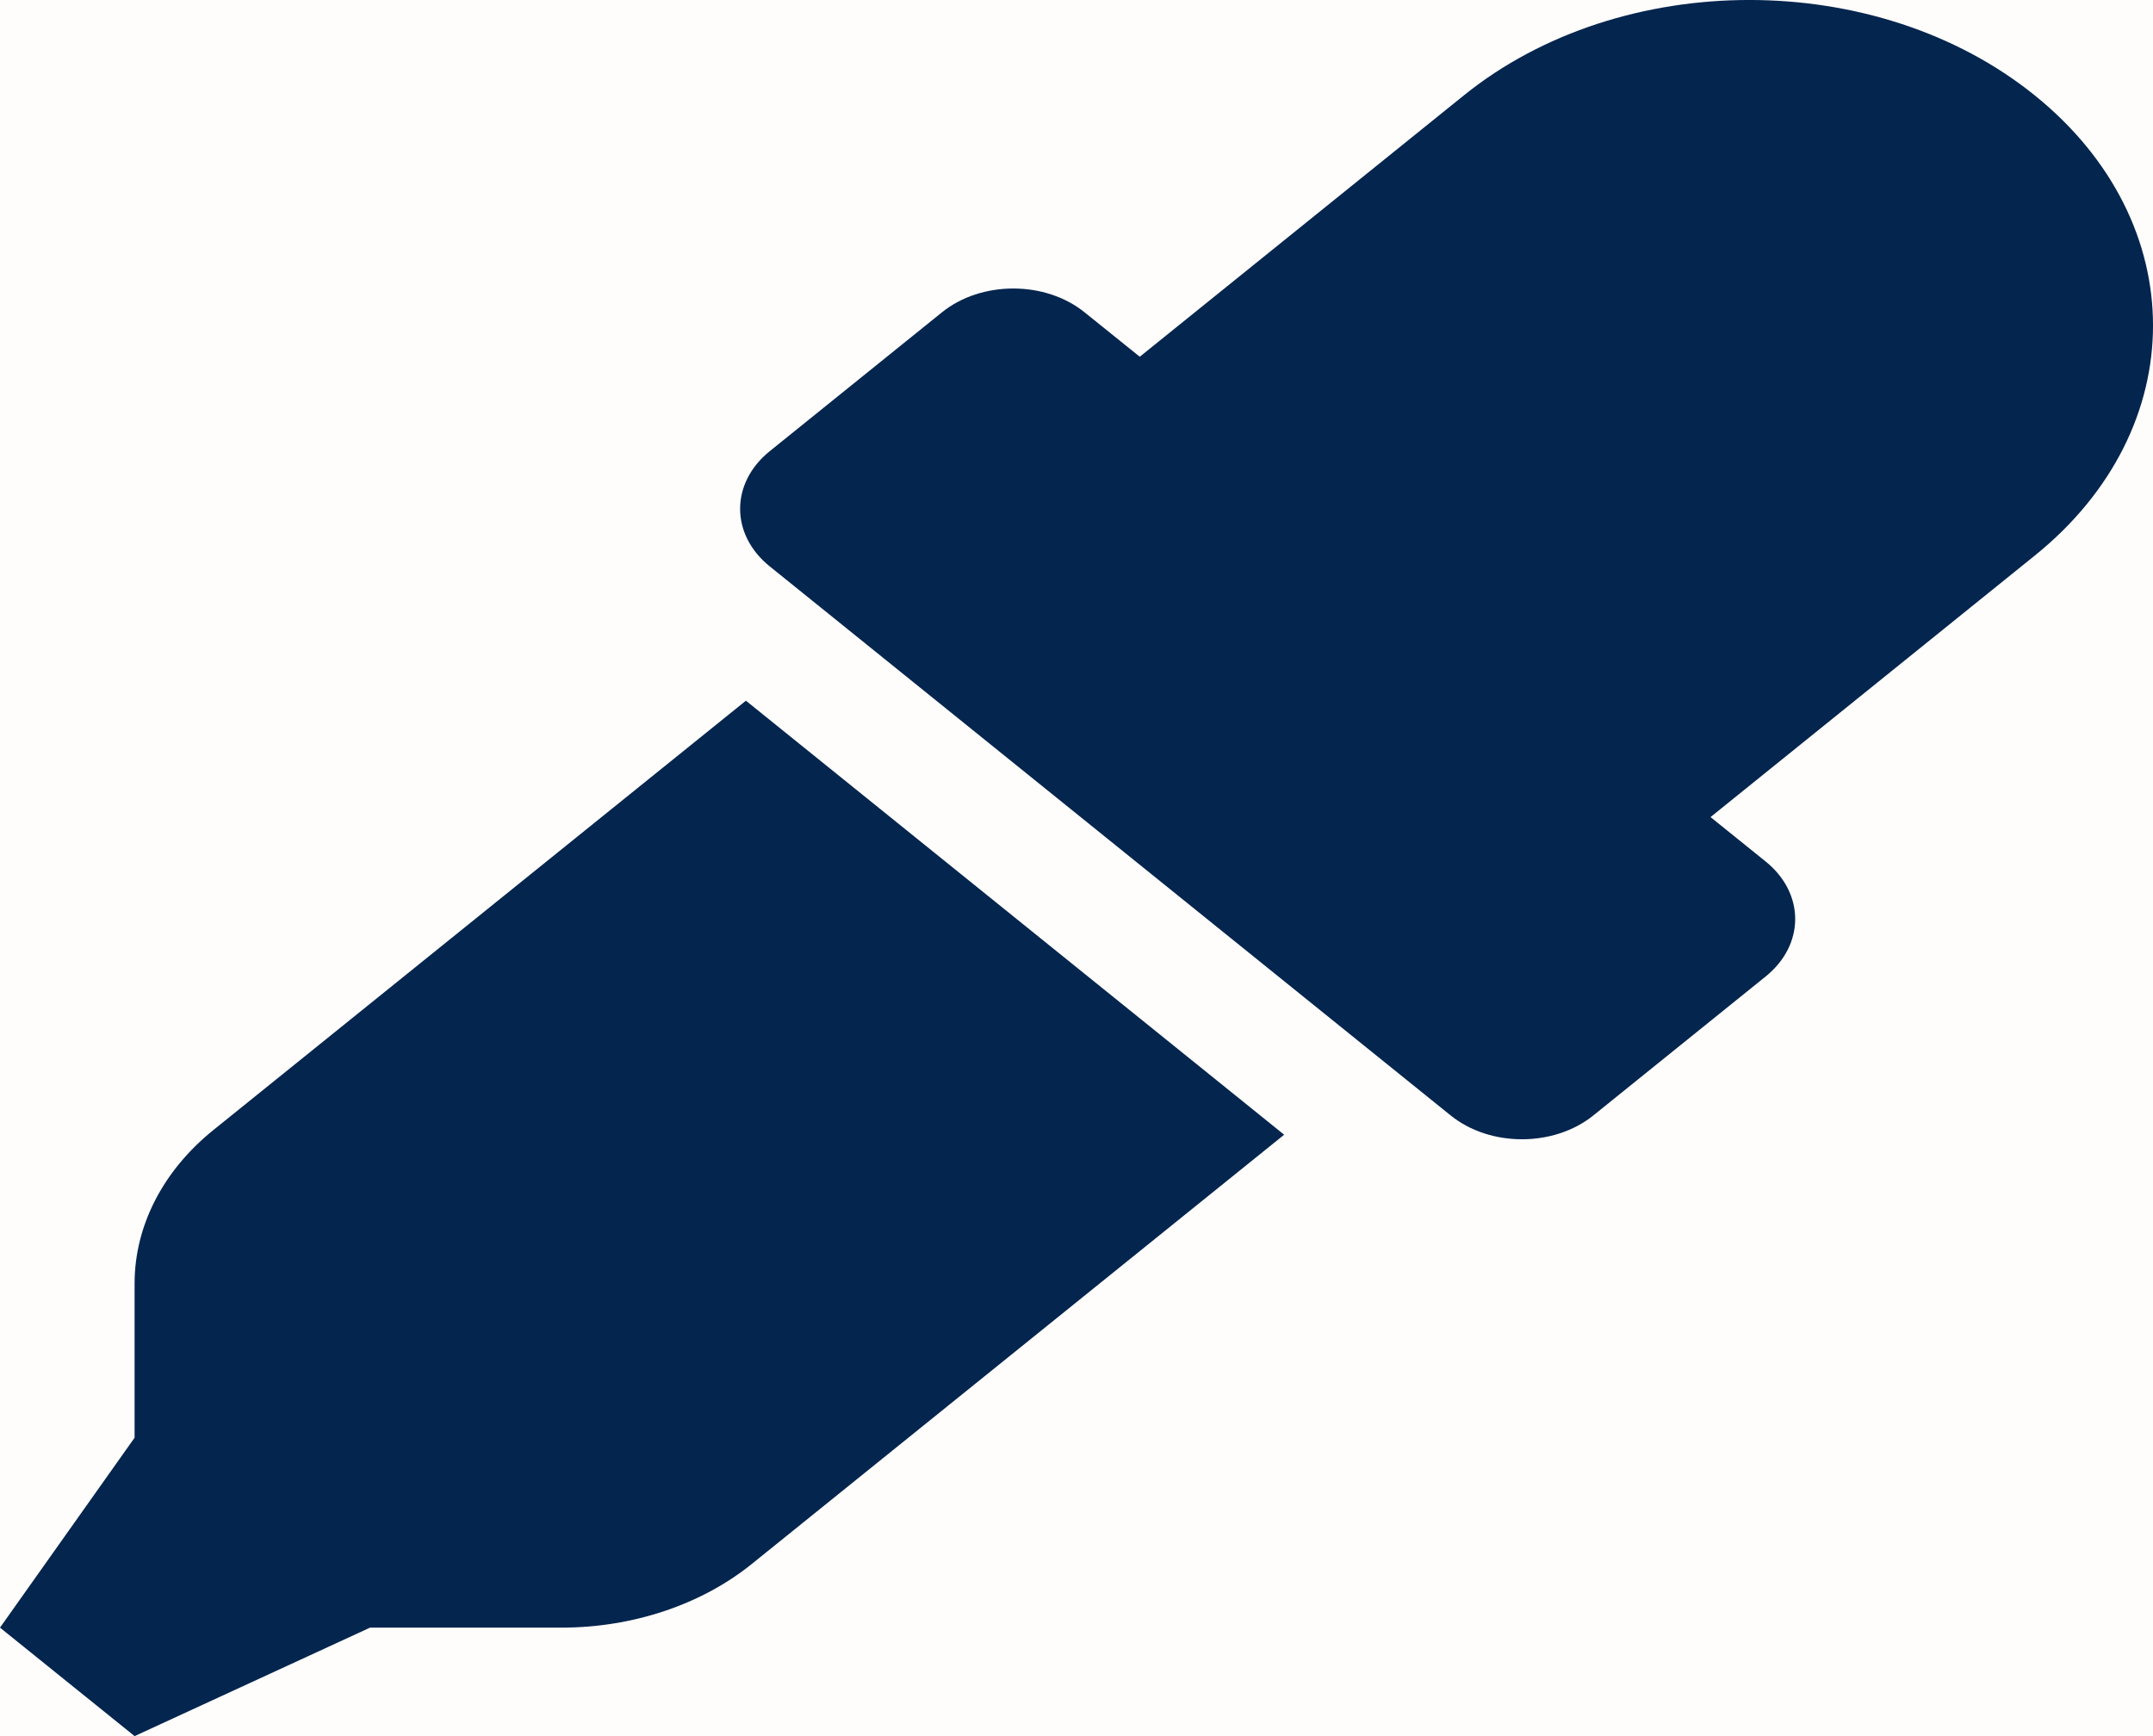 <svg width="31" height="25" viewBox="0 0 31 25" fill="none" xmlns="http://www.w3.org/2000/svg">
<rect x="0" y="0" width="31" height="25" fill="#808080" stroke="none"/>
<g clip-path="url(#clip0_165_1138)">
<rect width="31" height="25" fill="#FFFCFC"/>
<path d="M3.073 16.272C2.346 16.858 1.938 17.653 1.938 18.482V20.703L0 23.438L1.938 25L5.328 23.438H8.082C9.11 23.438 10.096 23.108 10.822 22.523L18.49 16.34L10.74 10.09L3.073 16.272ZM29.297 1.373C27.029 -0.458 23.347 -0.458 21.078 1.373L16.411 5.137L15.617 4.498C15.046 4.037 14.125 4.043 13.562 4.498L11.082 6.498C10.515 6.956 10.515 7.698 11.082 8.155L20.887 16.062C21.458 16.523 22.379 16.517 22.942 16.062L25.422 14.062C25.99 13.605 25.99 12.863 25.422 12.405L24.629 11.766L29.297 8.001C31.568 6.171 31.568 3.204 29.297 1.373Z" fill="#03254E"/>
</g>
<defs>
<clipPath id="clip0_165_1138">
<rect width="31" height="25" fill="white"/>
</clipPath>
</defs>
</svg>
